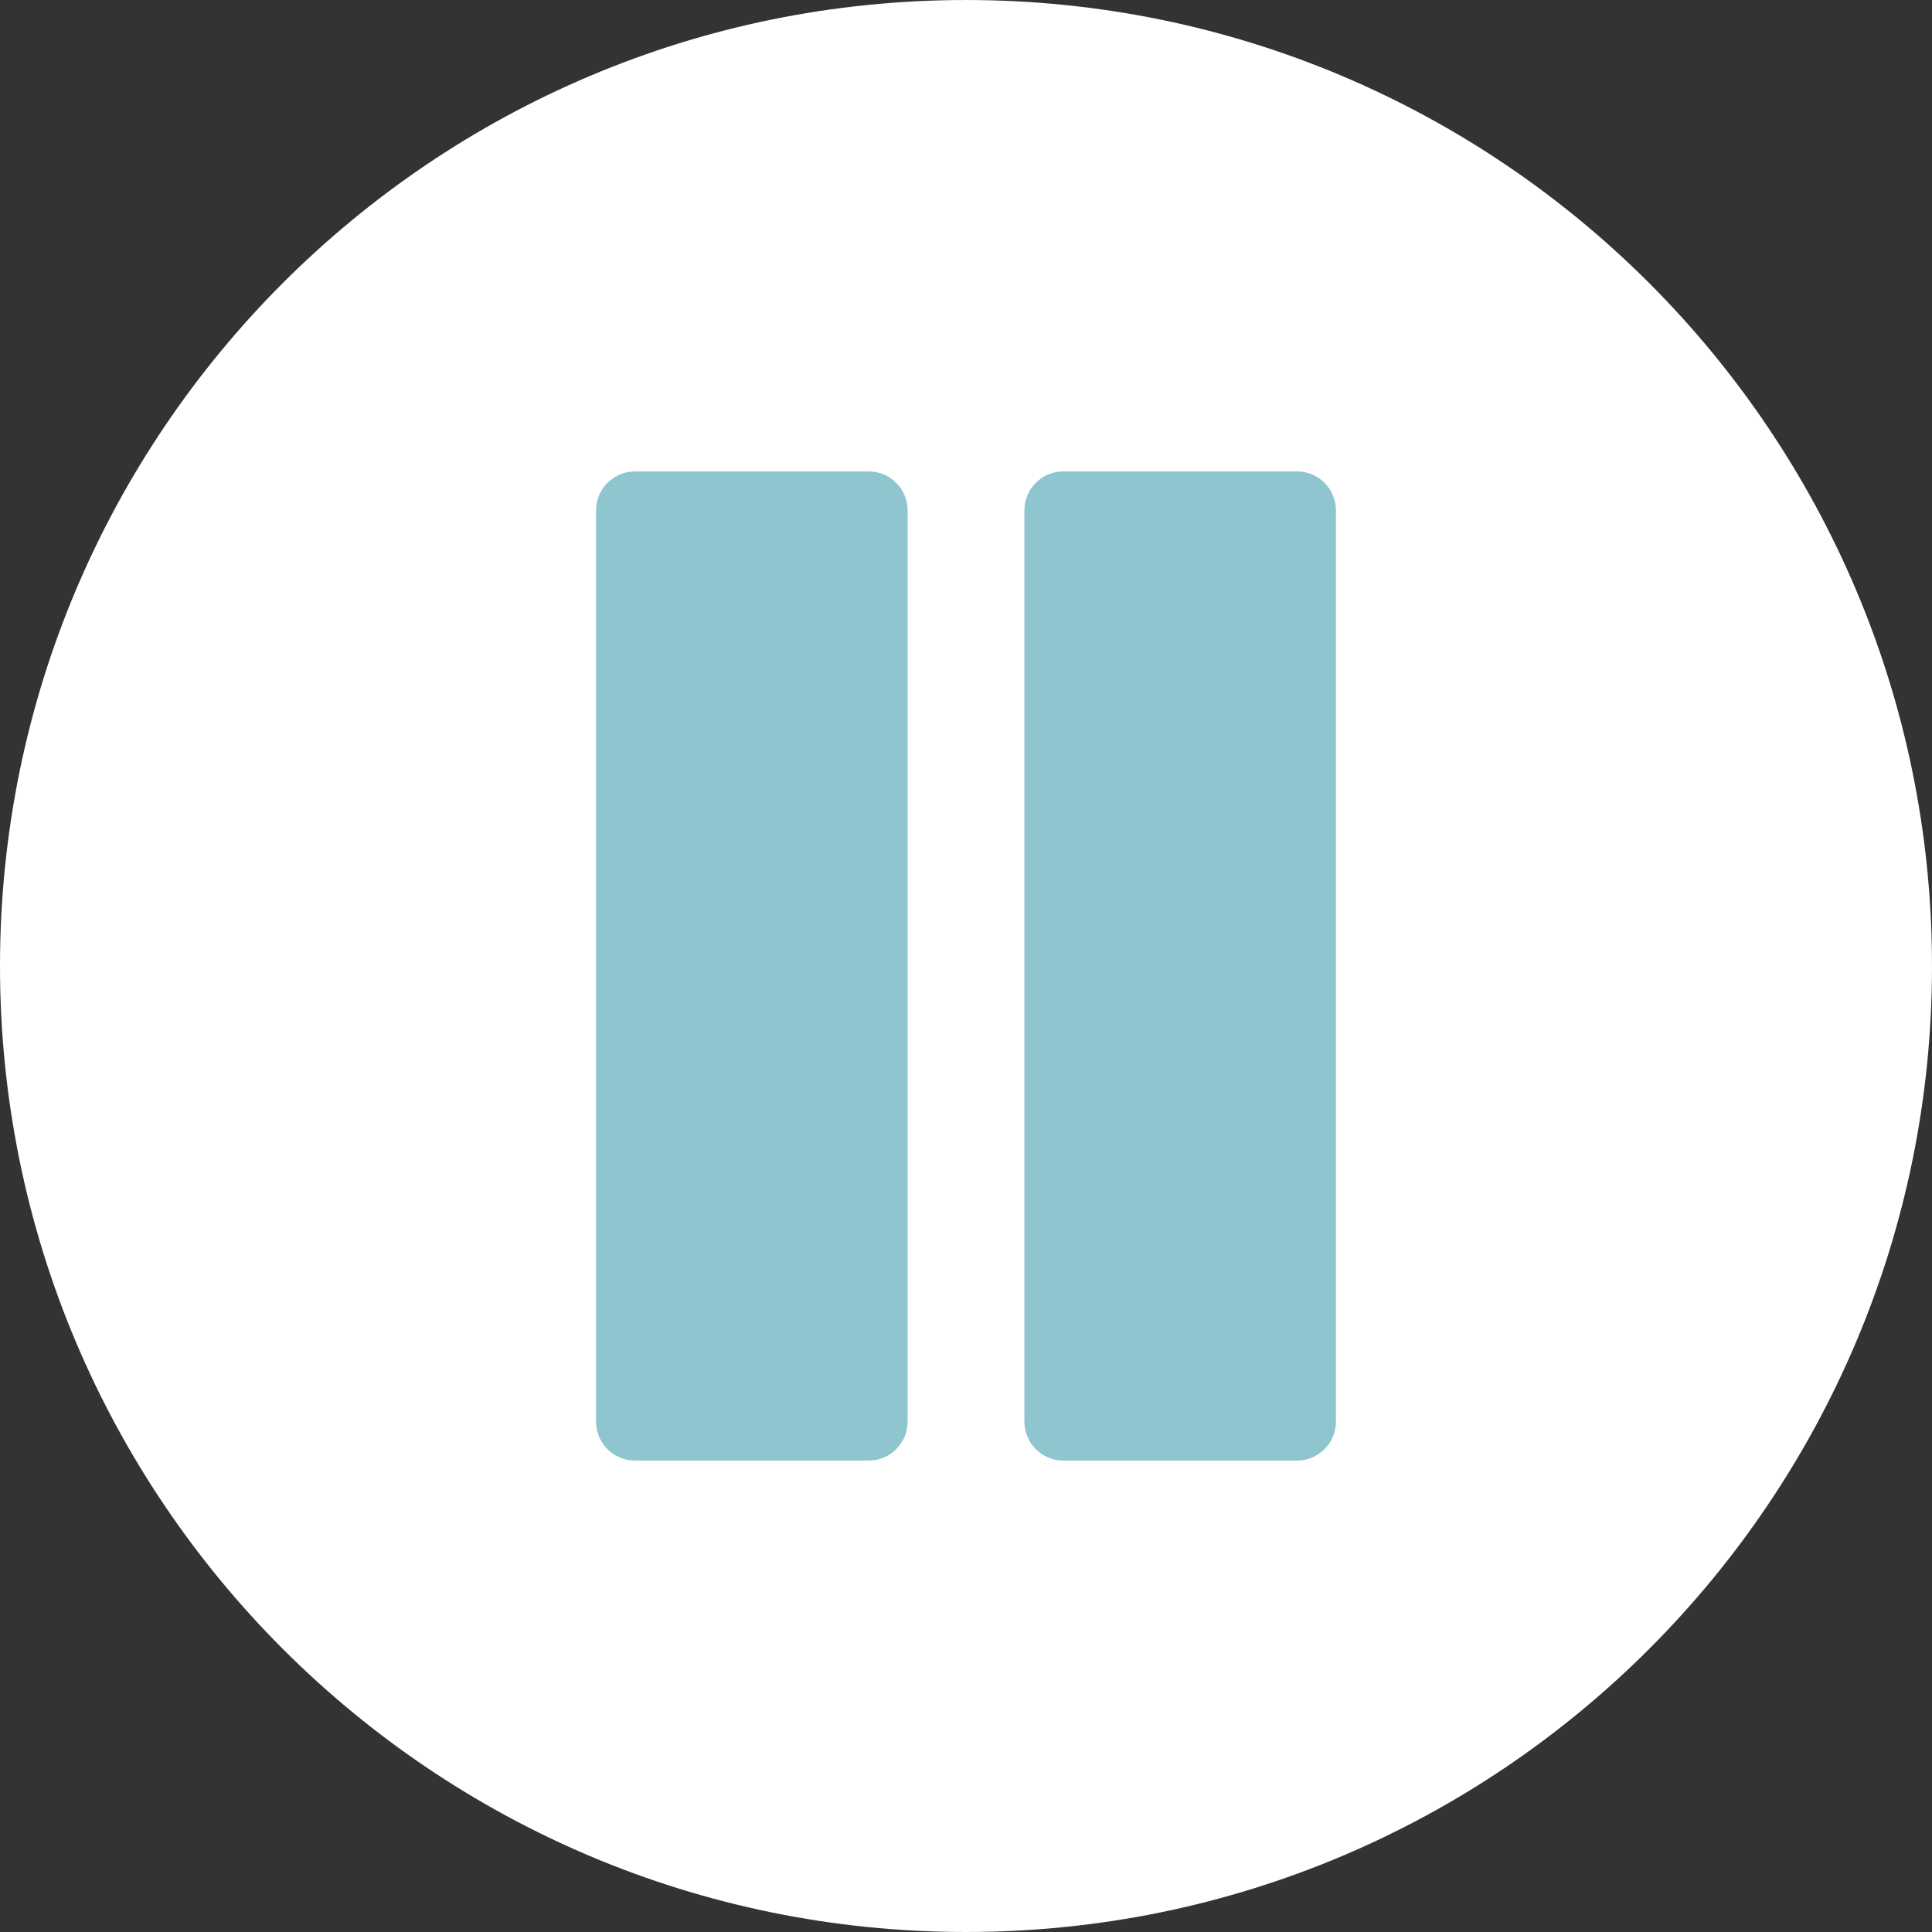 <!DOCTYPE svg PUBLIC "-//W3C//DTD SVG 1.1//EN" "http://www.w3.org/Graphics/SVG/1.1/DTD/svg11.dtd">
<!-- Uploaded to: SVG Repo, www.svgrepo.com, Transformed by: SVG Repo Mixer Tools -->
<svg height="800px" width="800px" version="1.1" id="Layer_1" xmlns="http://www.w3.org/2000/svg" xmlns:xlink="http://www.w3.org/1999/xlink" viewBox="0 0 496.158 496.158" xml:space="preserve" fill="#000000">
<rect x="0" y="0" width="496.158" height="496.158" fill="#333333" stroke="none"/>
<g id="SVGRepo_bgCarrier" stroke-width="0"/>
<g id="SVGRepo_tracerCarrier" stroke-linecap="round" stroke-linejoin="round"/>
<g id="SVGRepo_iconCarrier"> <path style="fill:#ffffff;" d="M496.158,248.085c0-137.021-111.07-248.082-248.076-248.082C111.07,0.002,0,111.062,0,248.085 c0,137.002,111.07,248.071,248.083,248.071C385.088,496.155,496.158,385.086,496.158,248.085z"/> <g> <path style="fill:#8EC5CE;" d="M223.082,121.066h-60.006c-5.523,0-10,4.479-10,10v234.024c0,5.523,4.477,10,10,10h60.006 c5.523,0,10-4.477,10-10V131.066C233.082,125.545,228.605,121.066,223.082,121.066z"/> <path style="fill:#8EC5CE;" d="M333.082,121.066h-60.006c-5.523,0-10,4.479-10,10v234.024c0,5.523,4.477,10,10,10h60.006 c5.523,0,10-4.477,10-10V131.066C343.082,125.545,338.605,121.066,333.082,121.066z"/> </g> </g>
</svg>